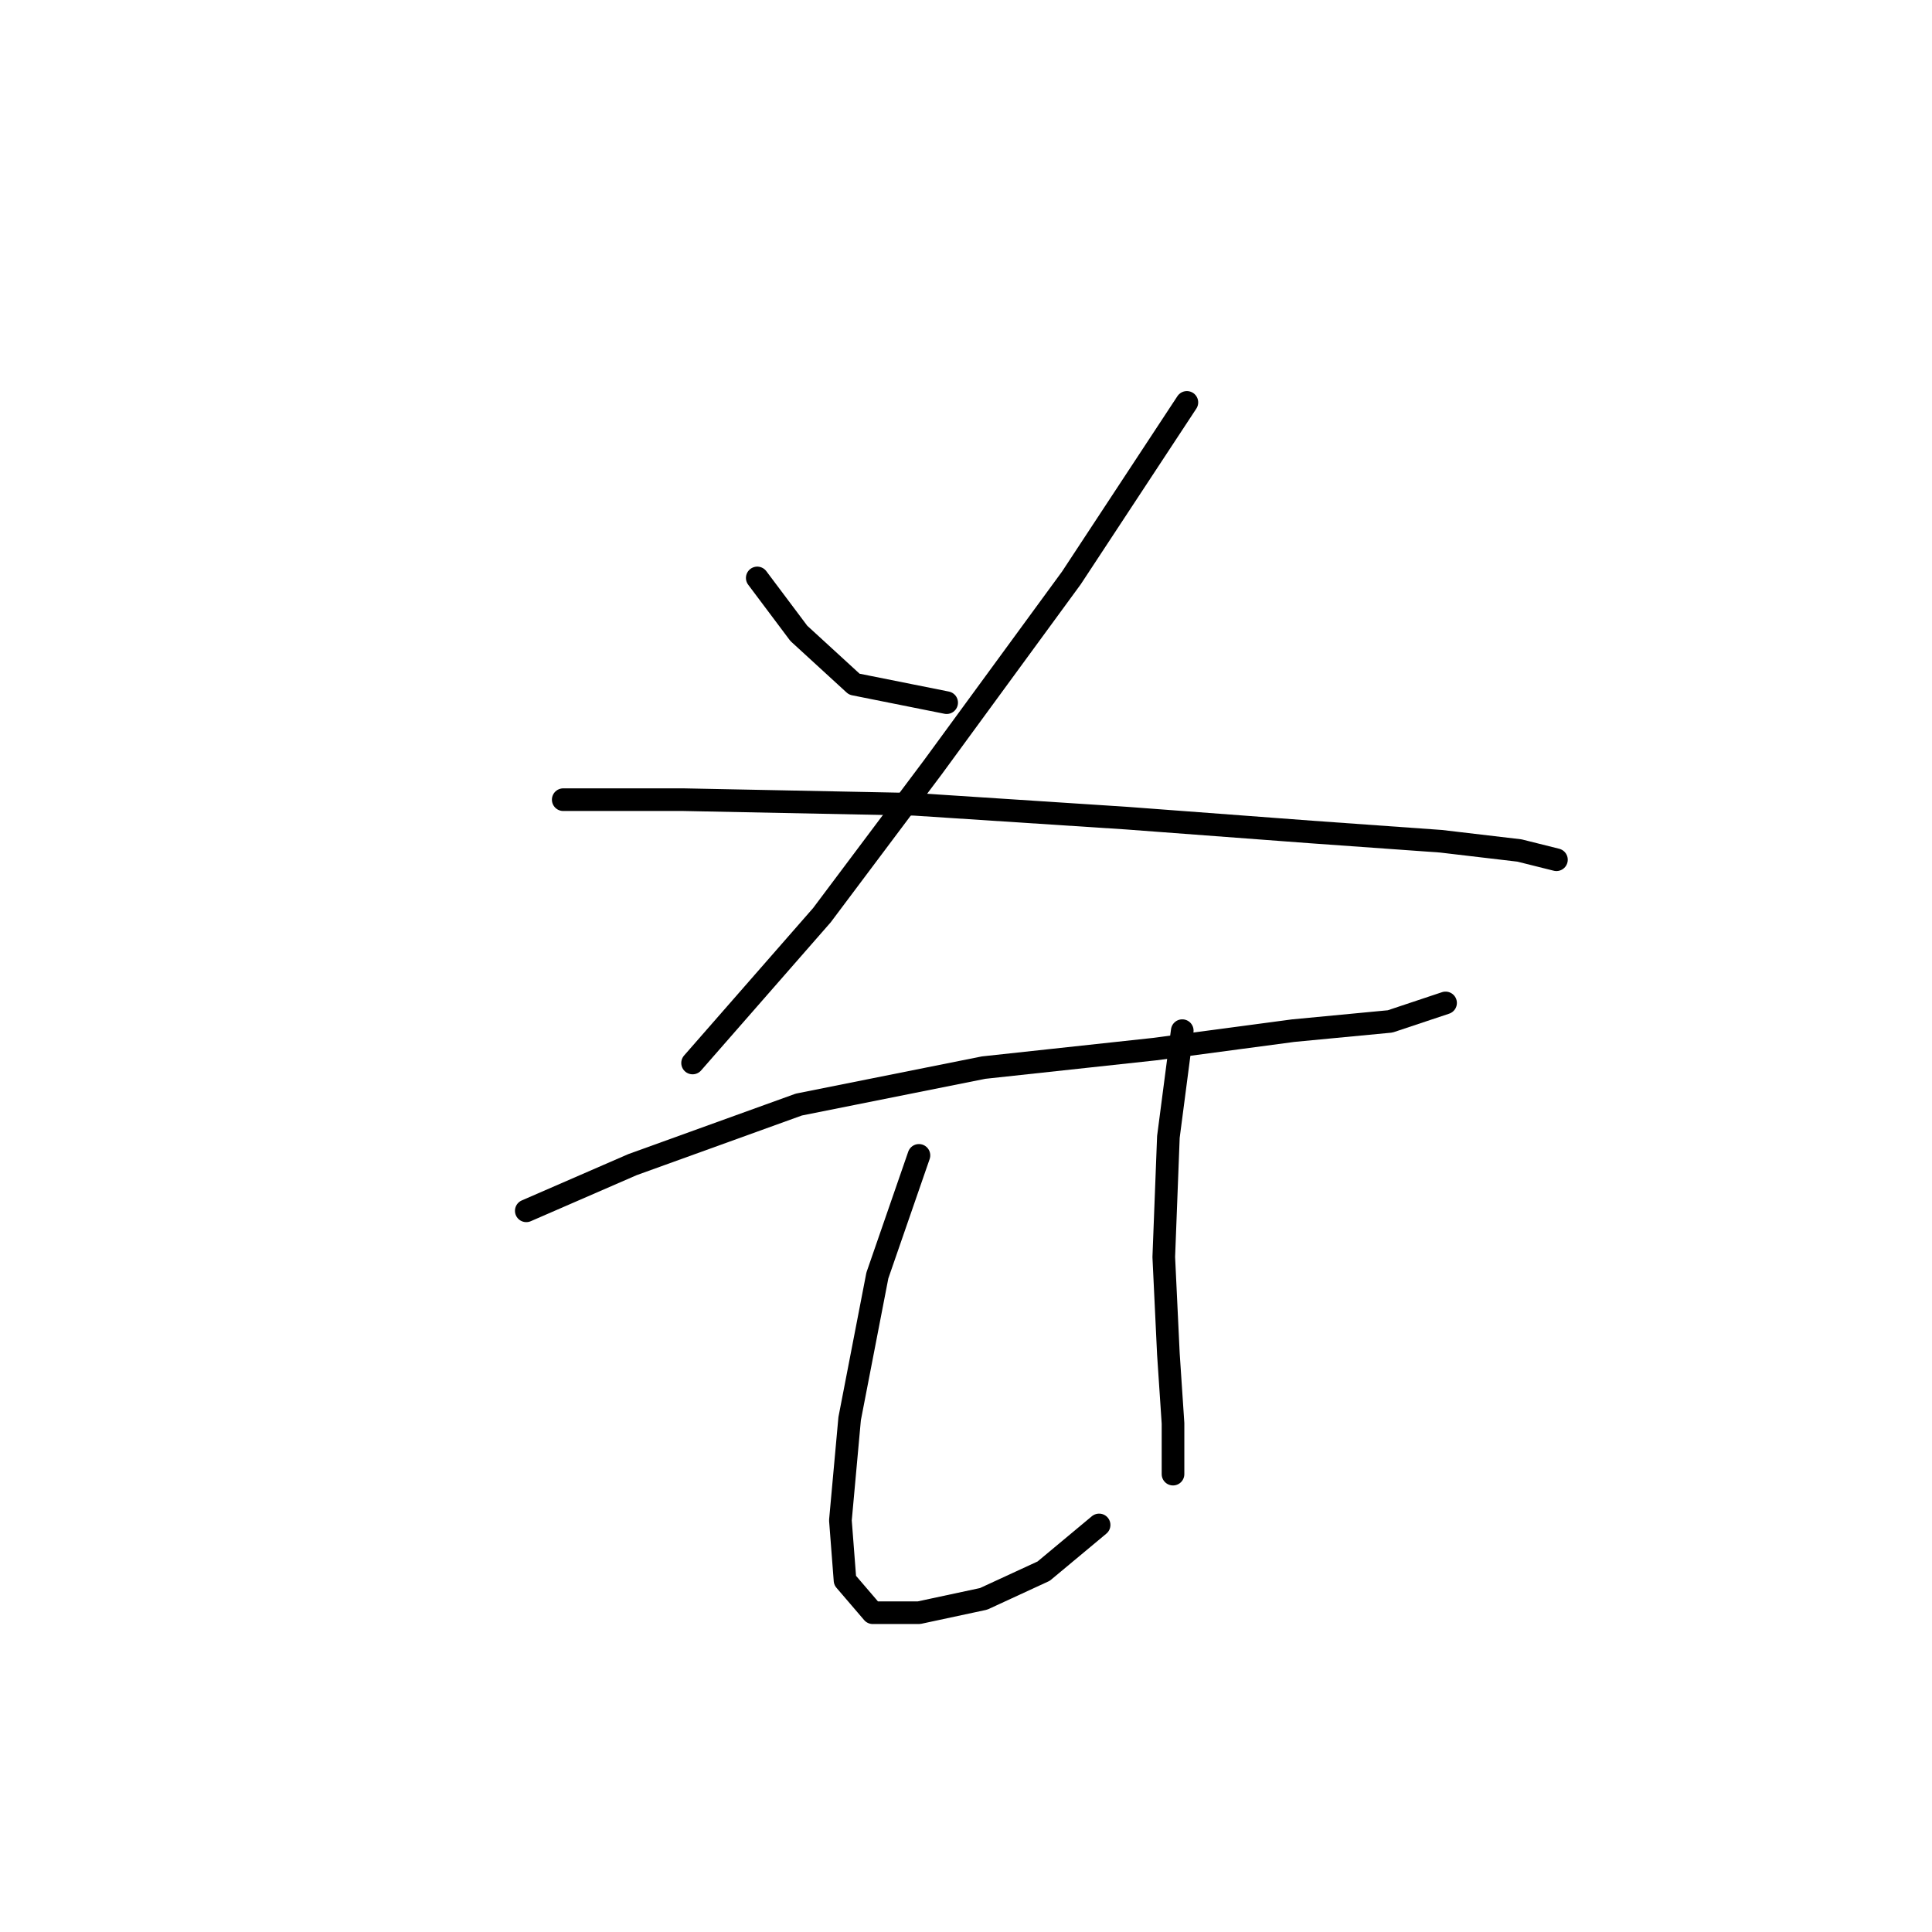 <?xml version="1.0" standalone="no"?>
    <svg width="256" height="256" xmlns="http://www.w3.org/2000/svg" version="1.1">
    <polyline stroke="black" stroke-width="3" stroke-linecap="round" fill="transparent" stroke-linejoin="round" points="100.34 76.58 105.849 83.925 113.195 90.658 125.437 93.107 125.437 93.107 " />
        <polyline stroke="black" stroke-width="3" stroke-linecap="round" fill="transparent" stroke-linejoin="round" points="157.267 53.32 141.964 76.58 123.6 101.677 108.91 121.264 91.771 140.852 91.771 140.852 " />
        <polyline stroke="black" stroke-width="3" stroke-linecap="round" fill="transparent" stroke-linejoin="round" points="74.631 105.961 90.546 105.961 121.152 106.573 149.309 108.41 173.794 110.246 190.933 111.47 201.339 112.695 206.236 113.919 206.236 113.919 " />
        <polyline stroke="black" stroke-width="3" stroke-linecap="round" fill="transparent" stroke-linejoin="round" points="69.735 160.439 83.813 154.318 105.849 146.361 130.334 141.464 152.982 139.015 171.345 136.567 184.2 135.343 191.545 132.894 191.545 132.894 " />
        <polyline stroke="black" stroke-width="3" stroke-linecap="round" fill="transparent" stroke-linejoin="round" points="121.764 153.094 116.255 169.009 112.582 187.985 111.358 201.451 111.97 209.408 115.643 213.693 121.764 213.693 130.334 211.857 138.291 208.184 145.637 202.063 145.637 202.063 " />
        <polyline stroke="black" stroke-width="3" stroke-linecap="round" fill="transparent" stroke-linejoin="round" points="156.655 136.567 154.818 150.646 154.206 166.561 154.818 179.415 155.43 188.597 155.43 195.33 155.43 195.33 " />
        </svg>
